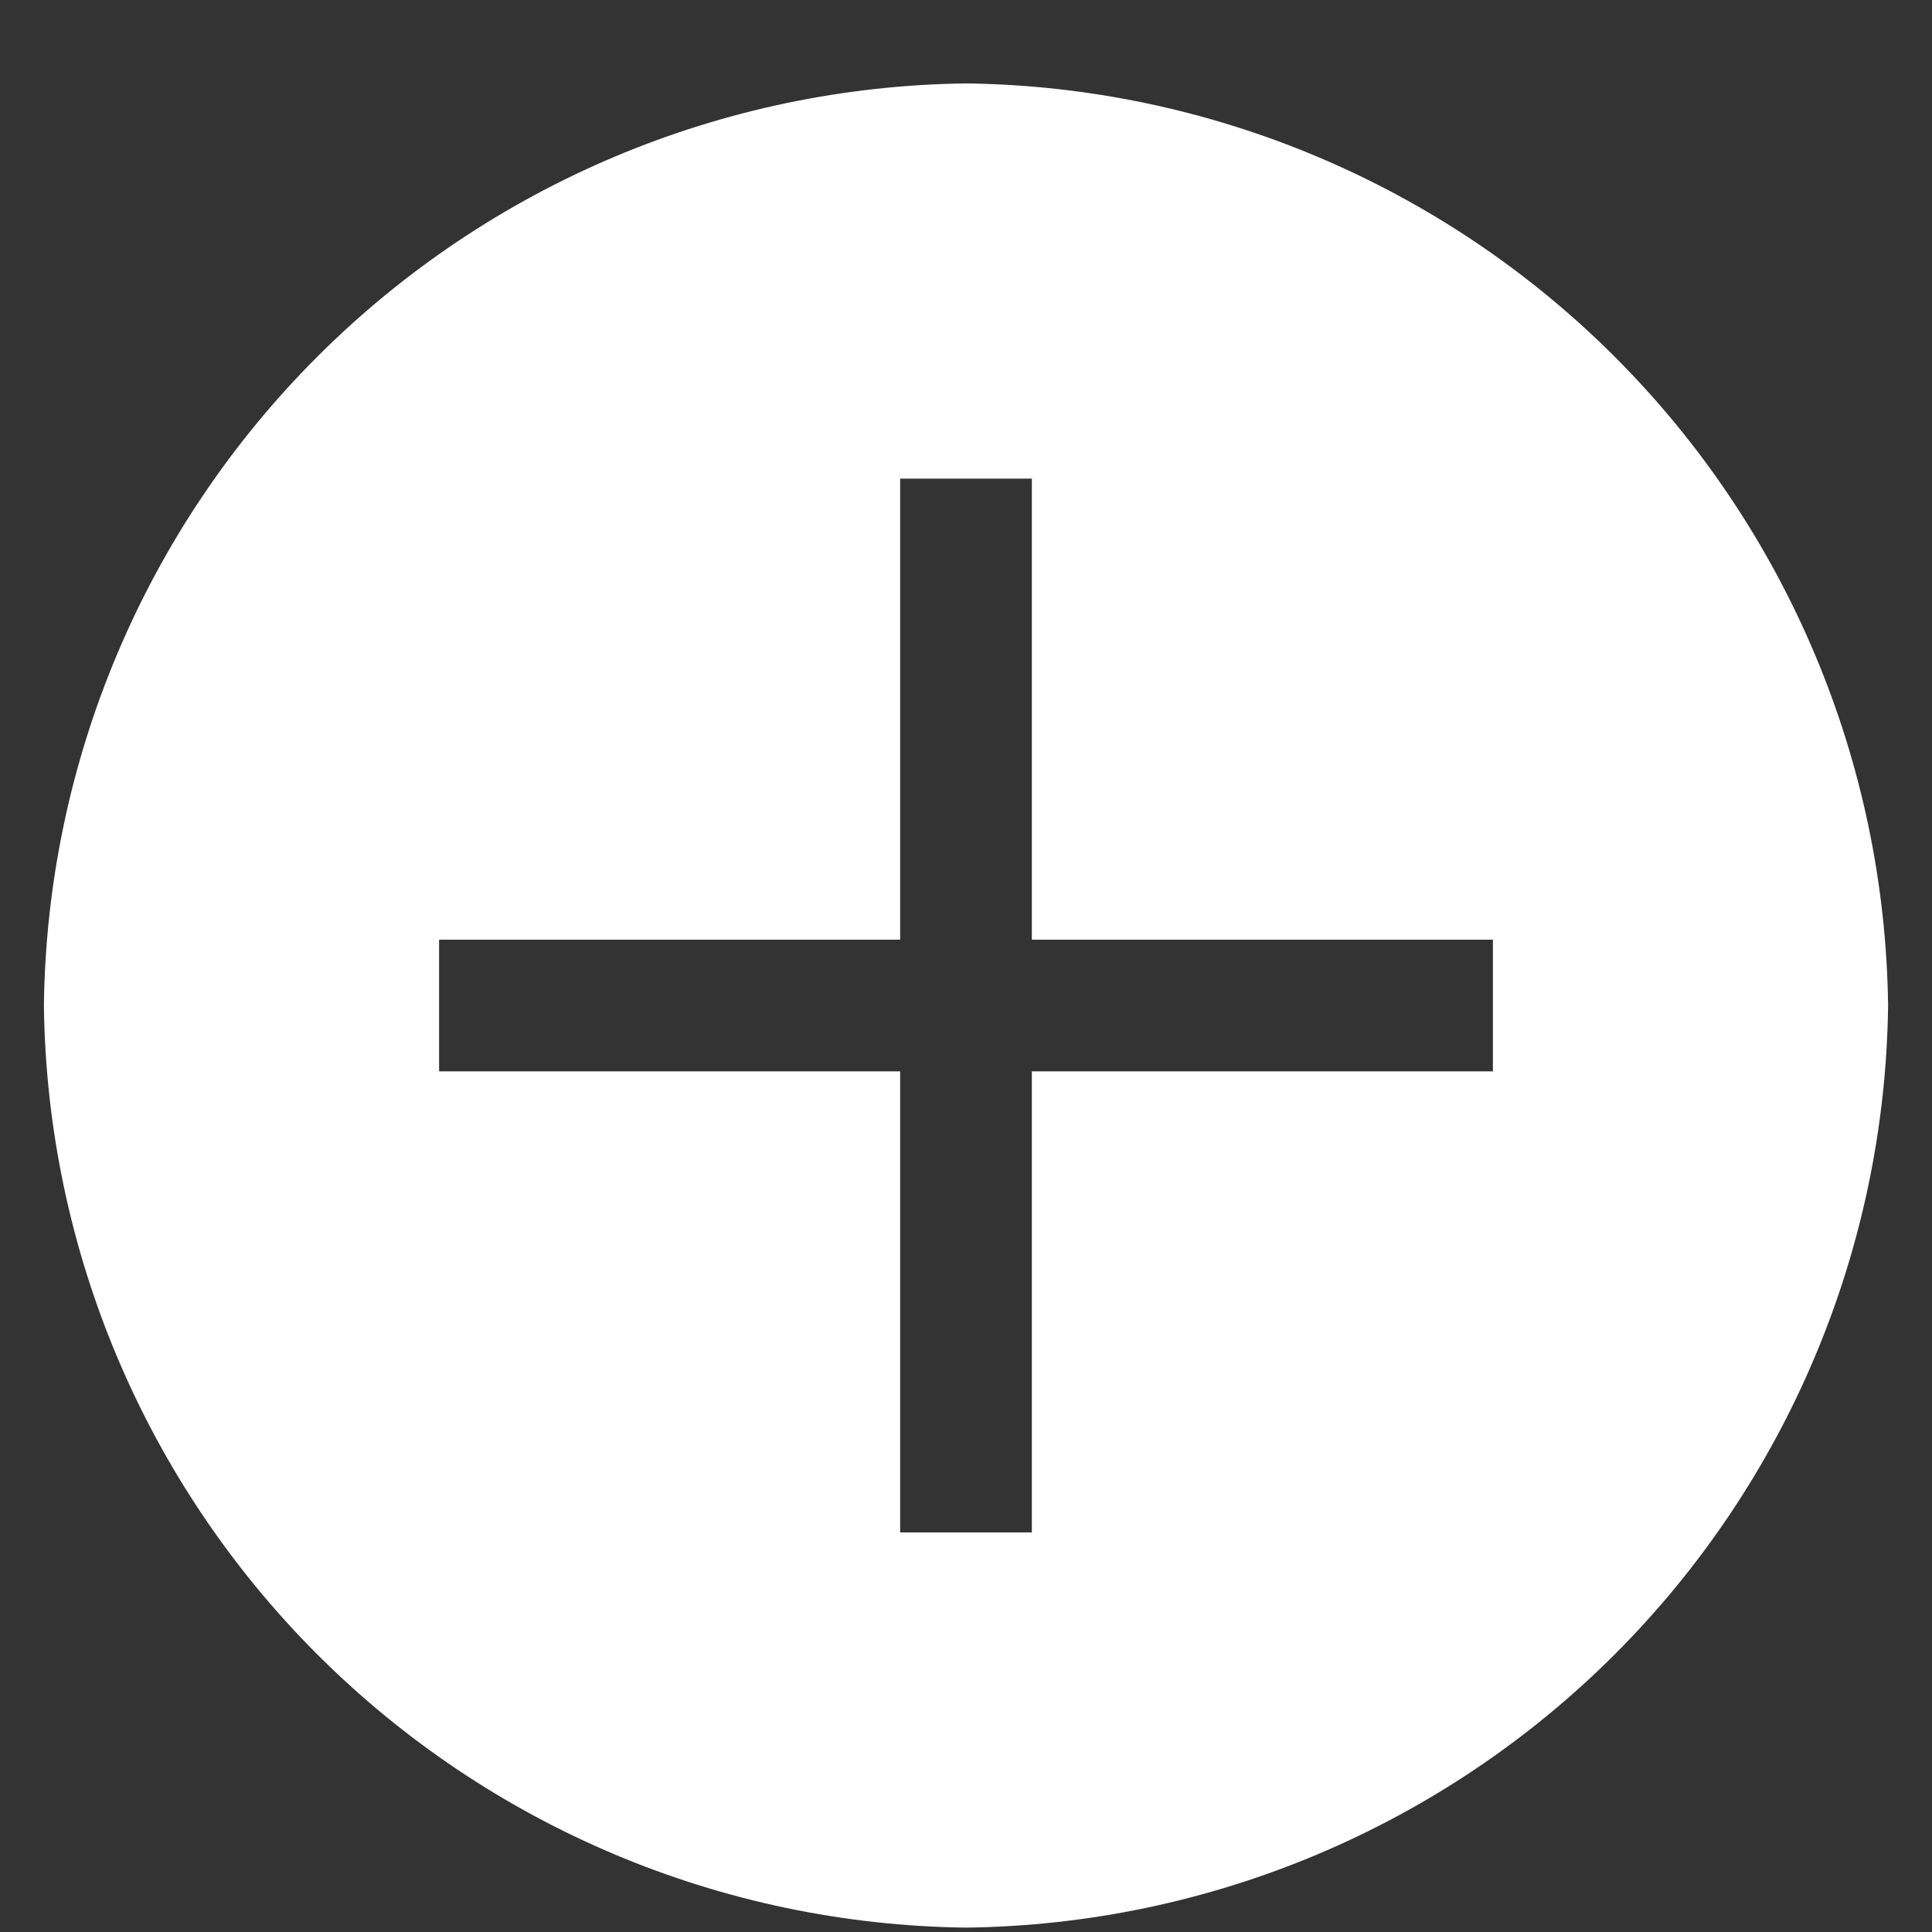 <svg width="22" height="22" viewBox="0 0 22 22" fill="none" xmlns="http://www.w3.org/2000/svg">
<rect x="0" y="0" width="22" height="22" fill="#333333" stroke="none"/>
<path d="M11 0.95C8.226 0.984 5.574 2.101 3.612 4.063C1.65 6.025 0.533 8.676 0.5 11.45C0.533 14.225 1.65 16.876 3.612 18.838C5.574 20.8 8.226 21.917 11 21.95C13.774 21.917 16.426 20.8 18.388 18.838C20.349 16.876 21.466 14.225 21.5 11.45C21.466 8.676 20.349 6.025 18.388 4.063C16.426 2.101 13.774 0.984 11 0.95ZM17 12.2H11.75V17.45H10.25V12.2H5V10.7H10.25V5.45H11.75V10.7H17V12.2Z" fill="white"/>
</svg>
